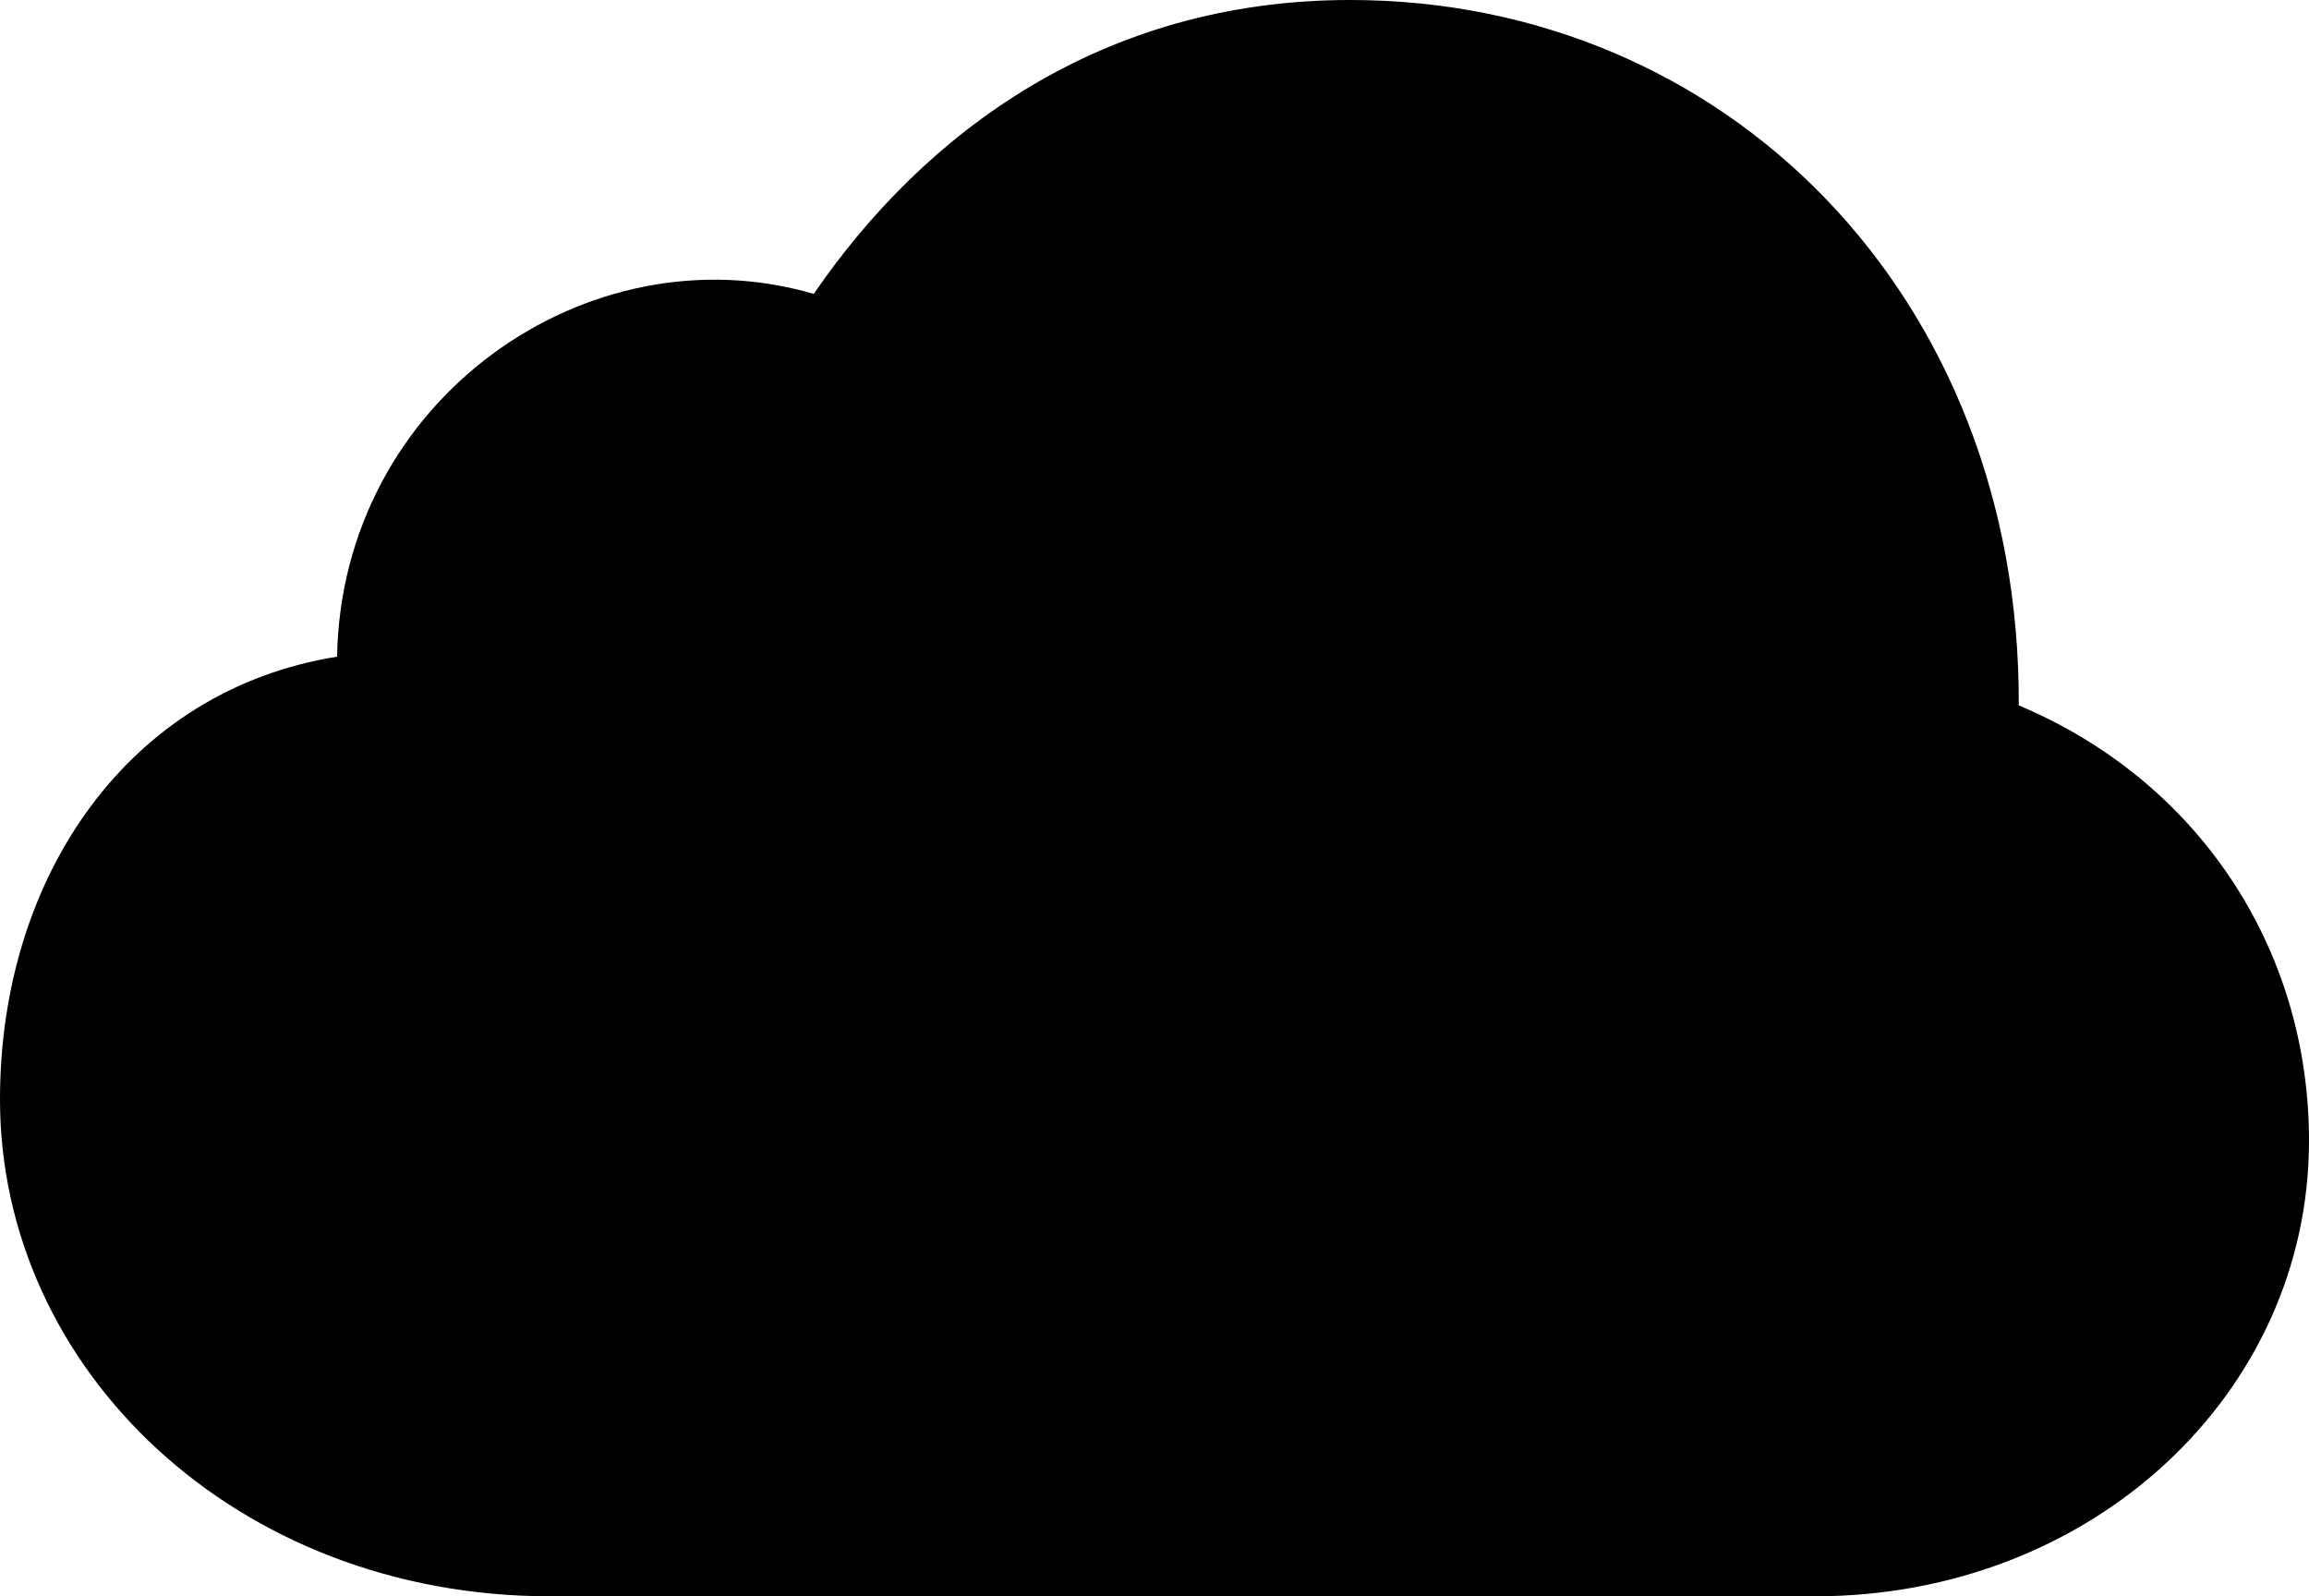 <?xml version="1.0" encoding="UTF-8" standalone="no"?>
<svg xmlns="http://www.w3.org/2000/svg"
     width="1227.539" height="848.633"
     viewBox="0 0 1227.539 848.633"
     fill="currentColor">
  <path d="M964.848 848.636C1112.308 848.636 1227.538 740.726 1227.538 606.446C1227.538 503.906 1168.458 415.036 1073.238 374.996C1074.218 157.226 917.478 -0.004 717.778 -0.004C585.448 -0.004 491.208 70.796 432.618 156.246C312.498 121.096 181.638 212.406 179.198 349.116C68.848 366.696 -0.002 465.336 -0.002 584.476C-0.002 728.026 125.488 848.636 292.478 848.636Z"/>
</svg>